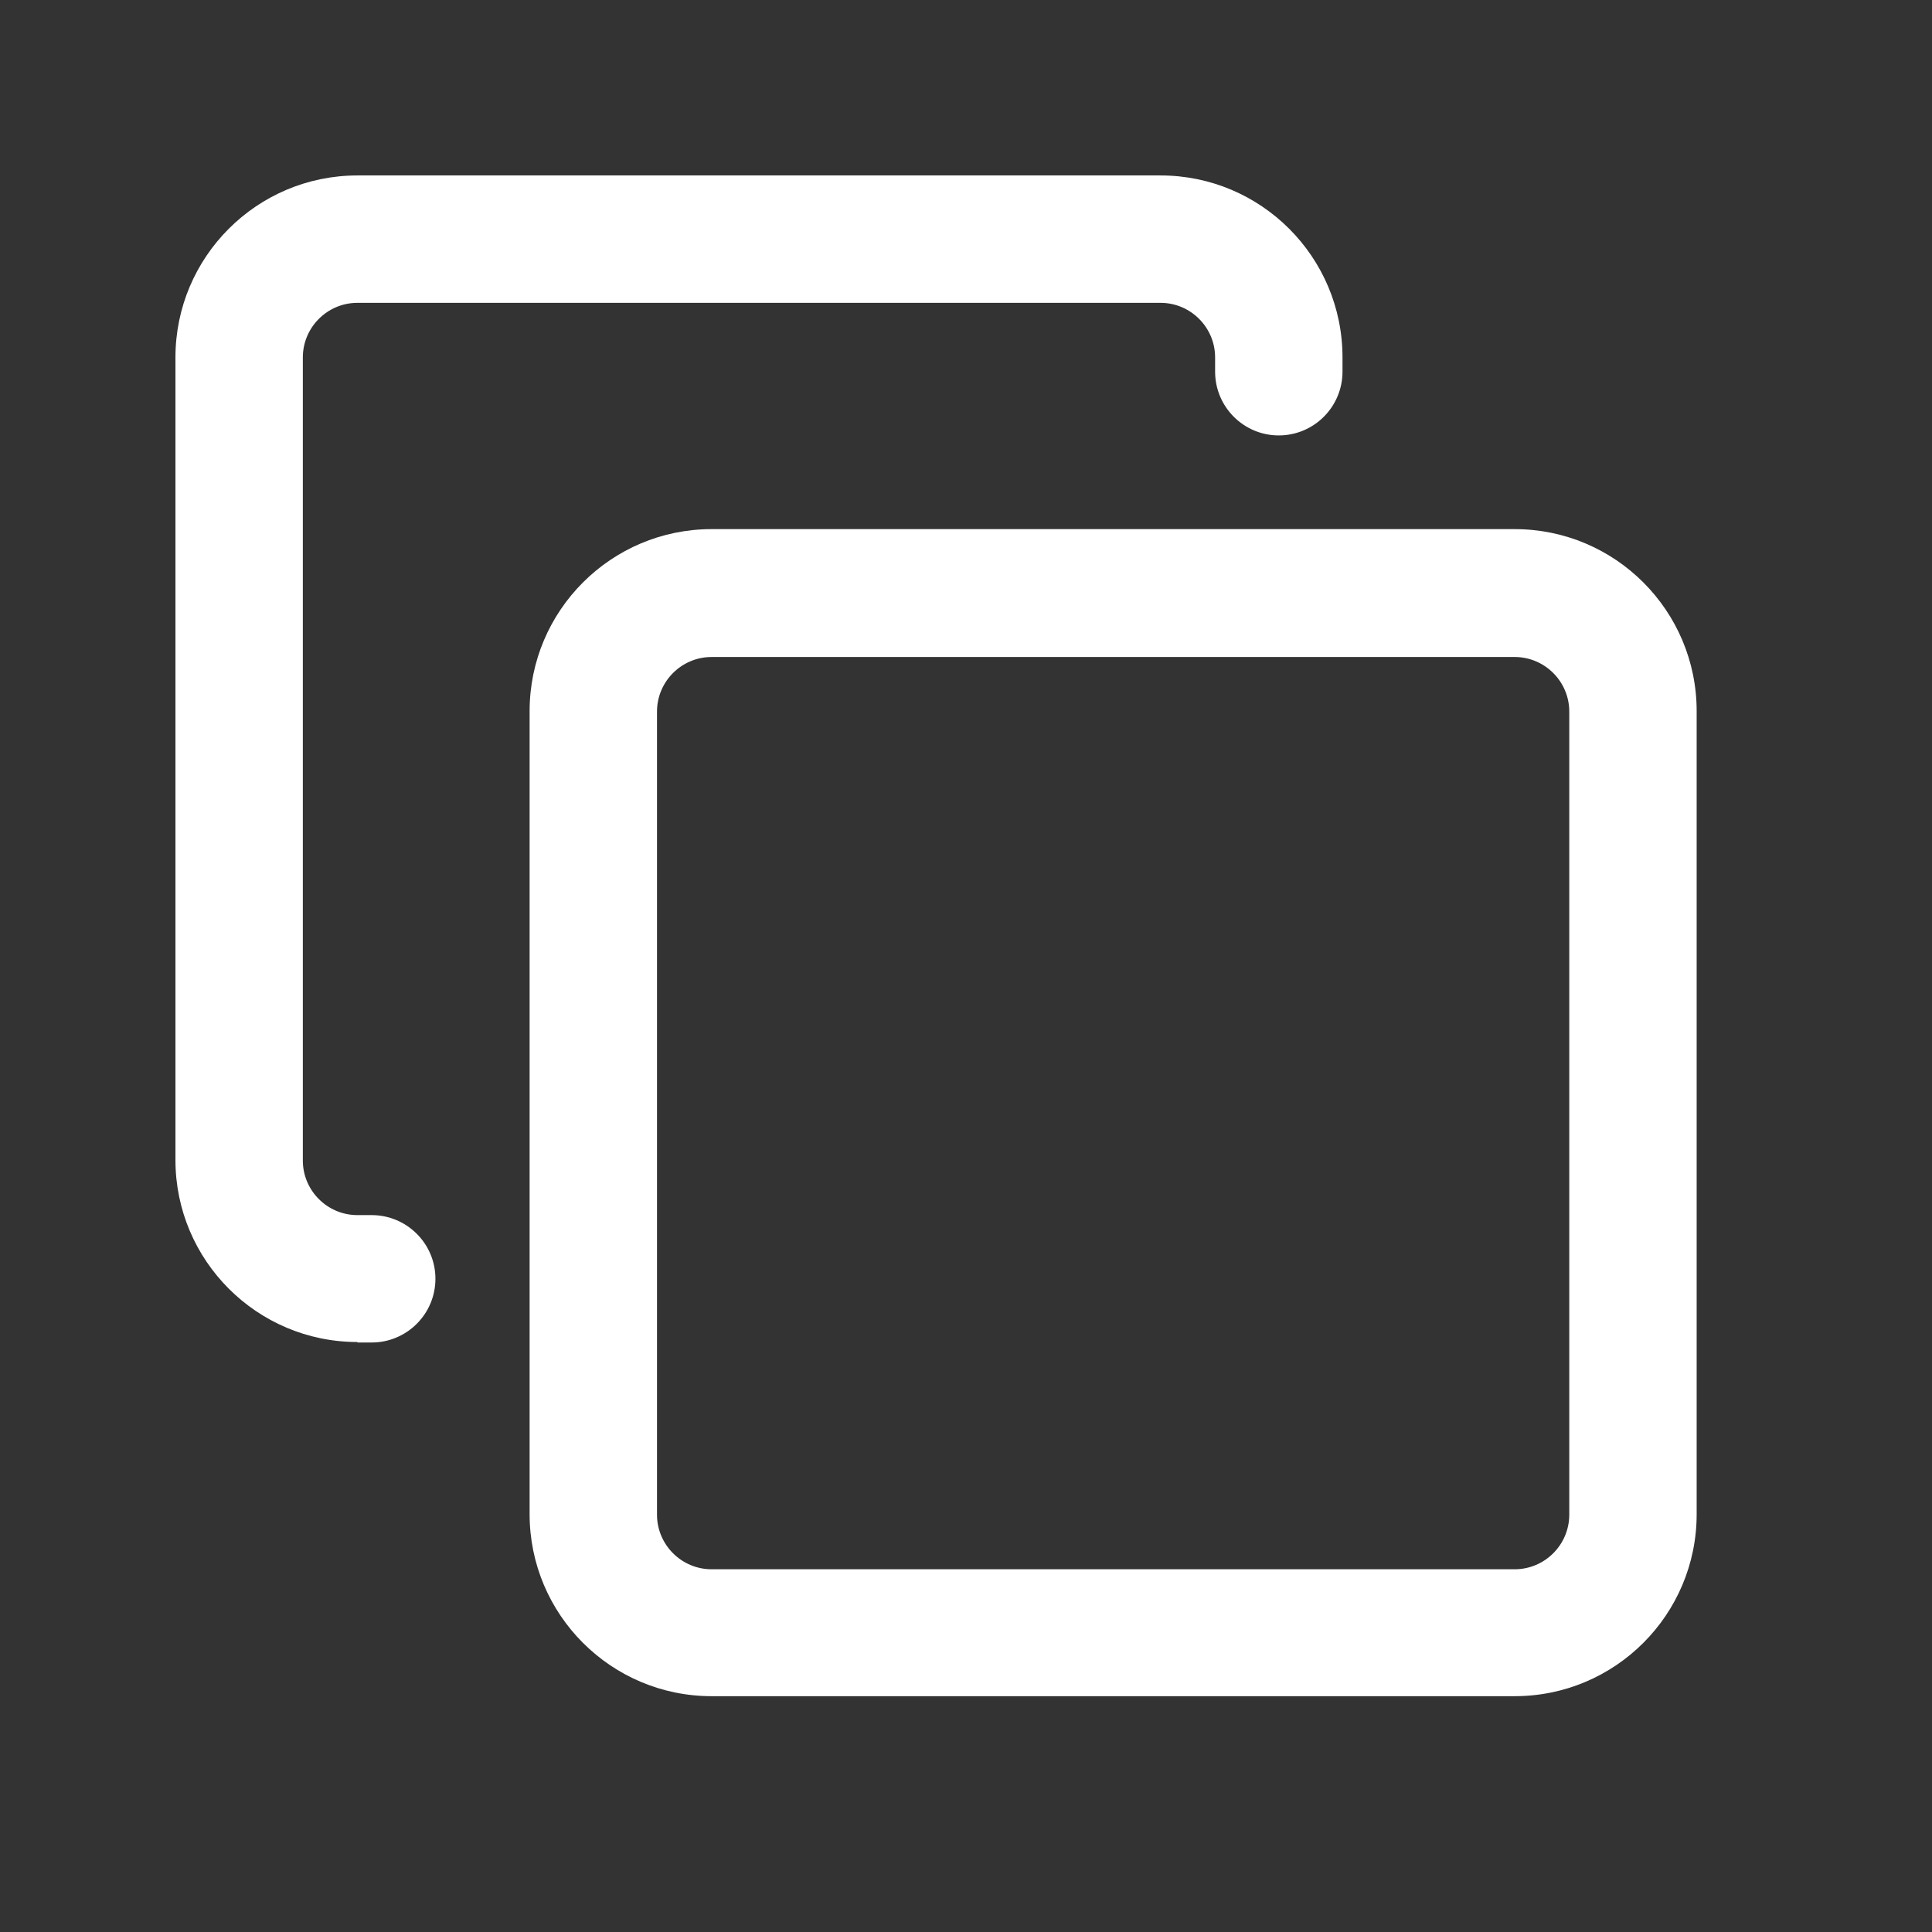 <svg width="16" height="16" viewBox="0 0 16 16" fill="none" xmlns="http://www.w3.org/2000/svg">
<rect x="0" y="0" width="16" height="16" fill="#333333" stroke="none"/>
<path d="M2.96 11.114C2.128 11.114 1.453 10.438 1.453 9.607V2.96C1.453 2.128 2.128 1.453 2.96 1.453H9.611C10.443 1.453 11.118 2.128 11.118 2.96V3.078C11.118 3.369 10.882 3.606 10.59 3.606C10.299 3.606 10.063 3.369 10.063 3.078V2.96C10.063 2.711 9.86 2.508 9.611 2.508H2.96C2.711 2.508 2.508 2.711 2.508 2.96V9.611C2.508 9.86 2.711 10.063 2.96 10.063H3.078C3.369 10.063 3.606 10.299 3.606 10.59C3.606 10.882 3.369 11.118 3.078 11.118H2.96V11.114Z" fill="white"/>
<path fill-rule="evenodd" clip-rule="evenodd" d="M5.893 14.047C5.062 14.047 4.386 13.372 4.386 12.54V5.889C4.386 5.057 5.062 4.382 5.893 4.382H12.544C13.376 4.382 14.051 5.057 14.051 5.889V12.54C14.051 13.372 13.376 14.047 12.544 14.047H5.893ZM5.893 5.441C5.644 5.441 5.441 5.644 5.441 5.893V12.544C5.441 12.793 5.644 12.996 5.893 12.996H12.544C12.793 12.996 12.996 12.793 12.996 12.544V5.893C12.996 5.644 12.793 5.441 12.544 5.441H5.893Z" fill="white"/>
</svg>
